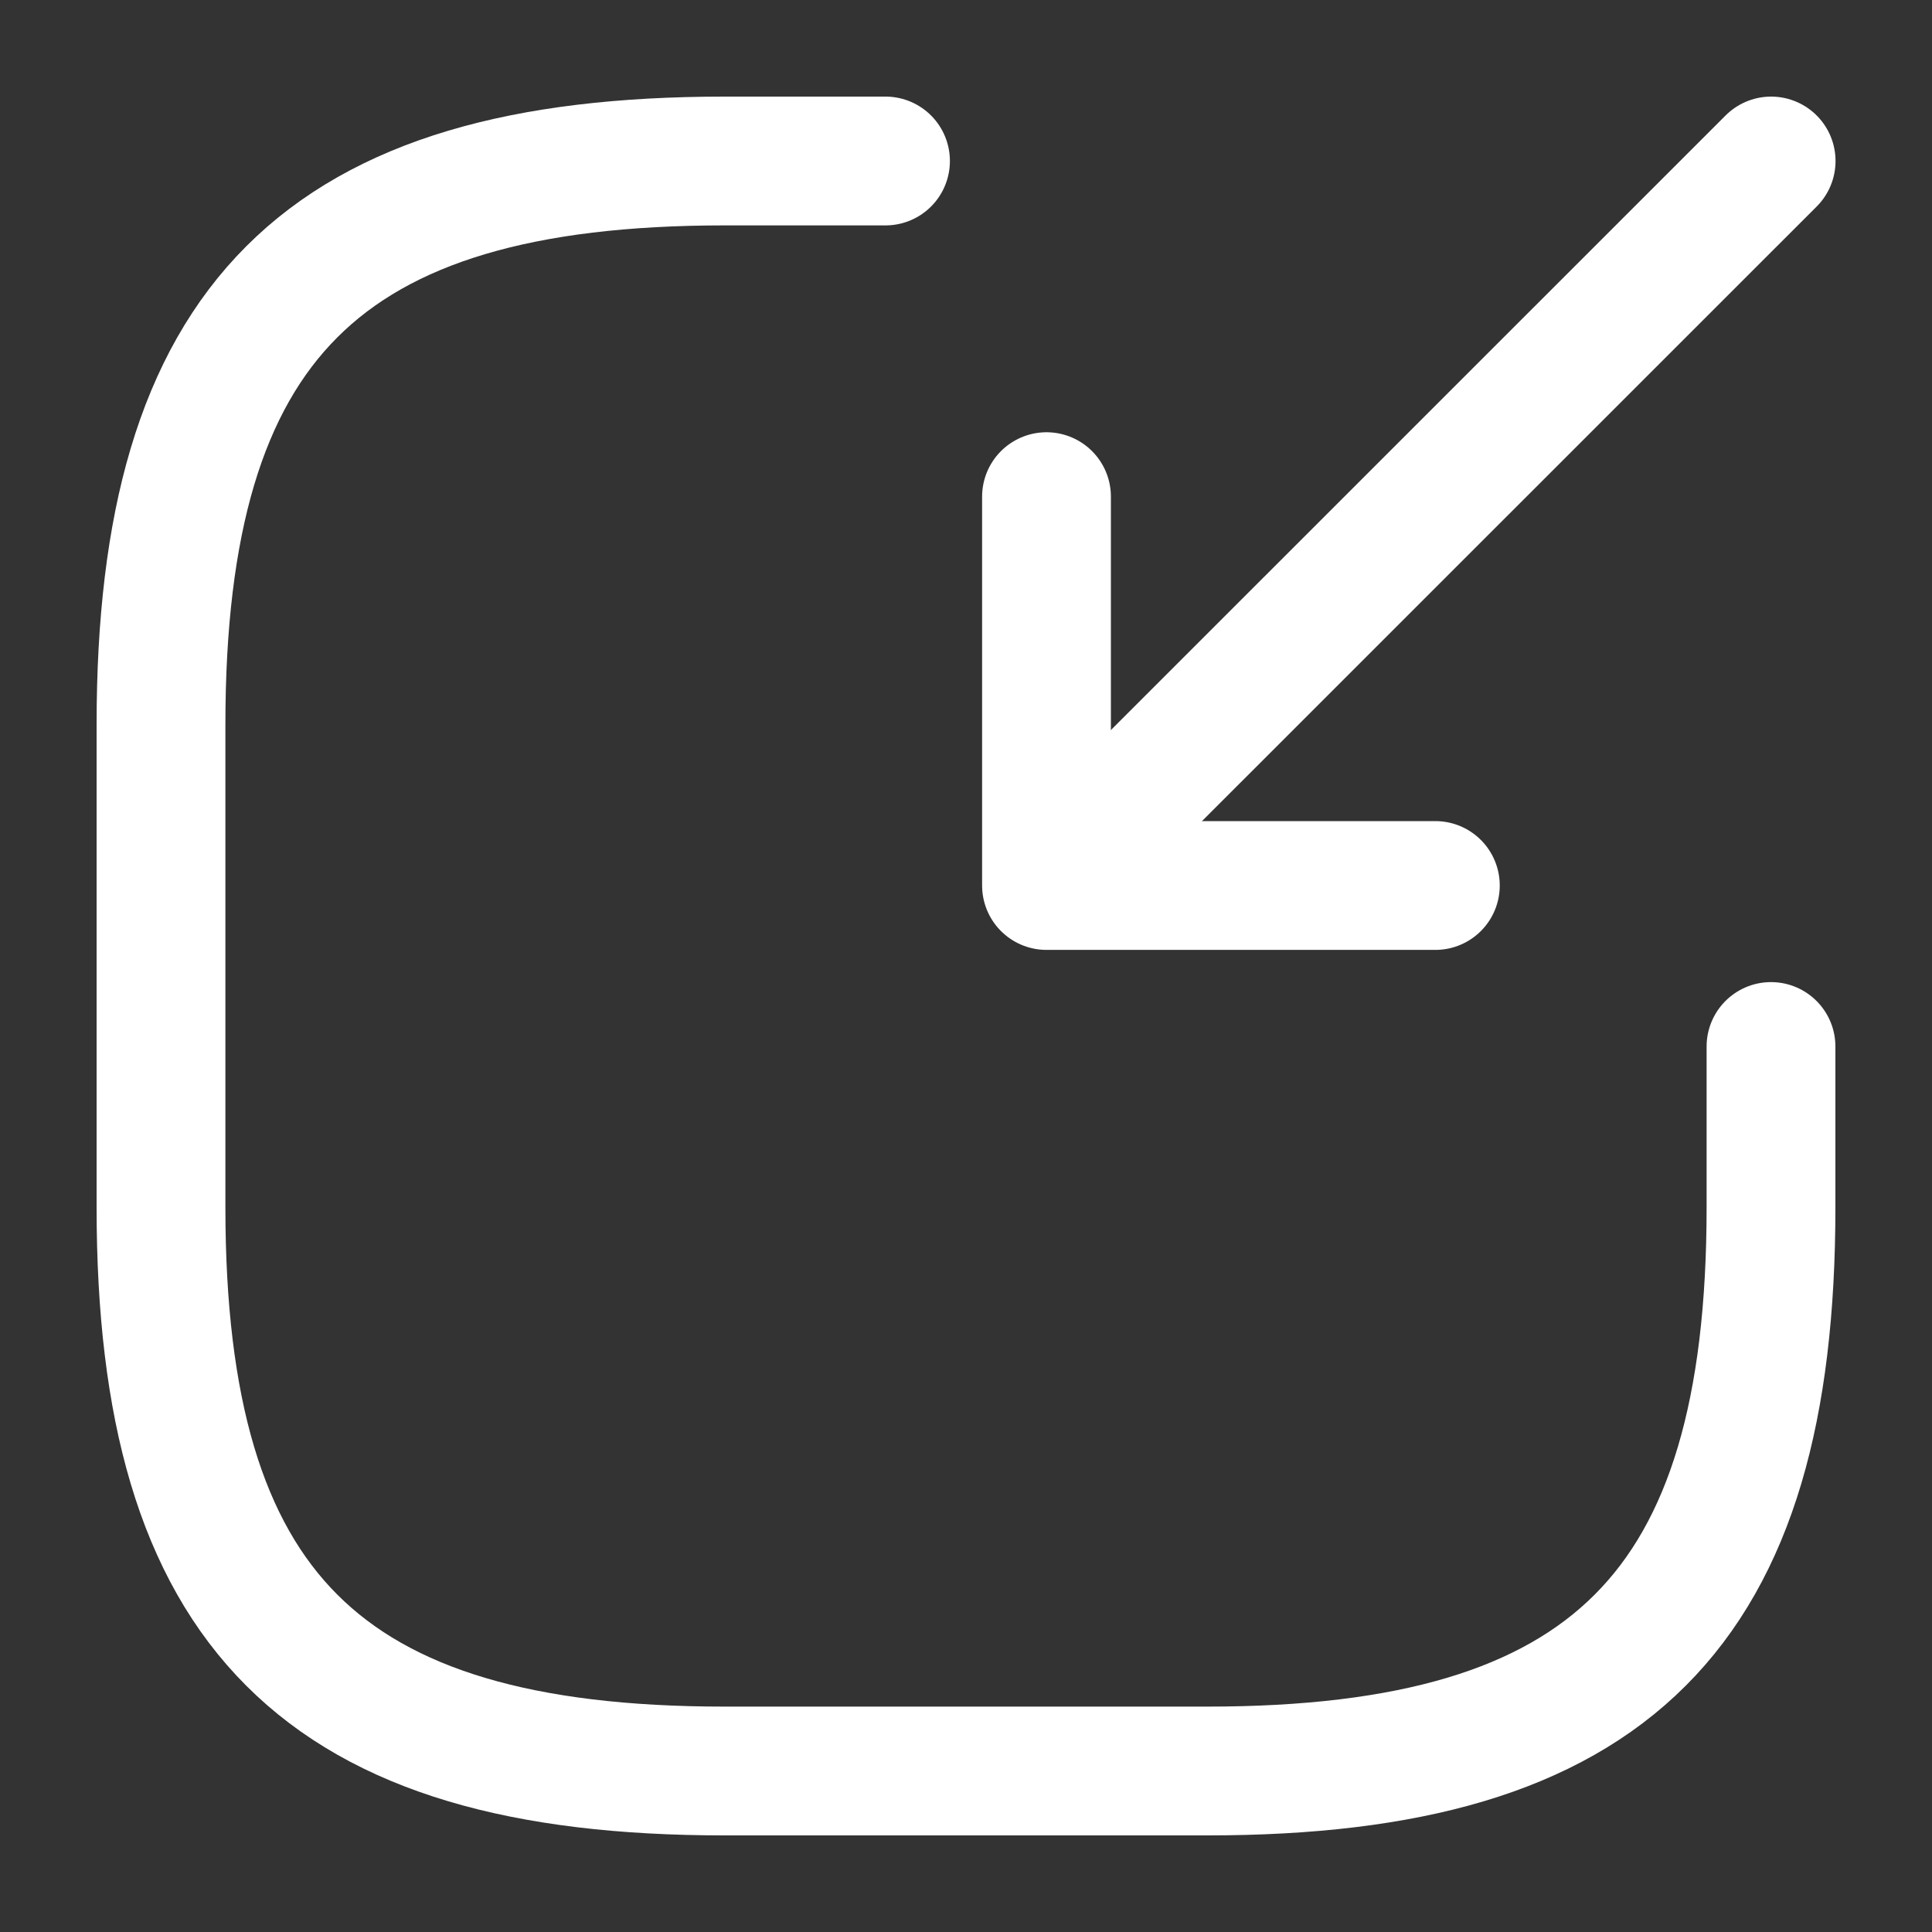 <svg width="15" height="15" viewBox="0 0 15 15" fill="none" xmlns="http://www.w3.org/2000/svg">
<rect x="0" y="0" width="15" height="15" fill="#333333" stroke="none"/>
<g clip-path="url(#clip0_64_55767)">
<path d="M13.751 1.25L8.625 6.375" stroke="white" stroke-linecap="round" stroke-linejoin="round"/>
<path d="M8.125 3.856V6.875H11.144" stroke="white" stroke-linecap="round" stroke-linejoin="round"/>
<path d="M6.875 1.25H5.625C2.5 1.25 1.25 2.5 1.25 5.625V9.375C1.25 12.5 2.5 13.75 5.625 13.75H9.375C12.5 13.75 13.75 12.5 13.75 9.375V8.125" stroke="white" stroke-linecap="round" stroke-linejoin="round"/>
</g>
<defs>
<clipPath id="clip0_64_55767">
<rect width="15" height="15" fill="white"/>
</clipPath>
</defs>
</svg>
